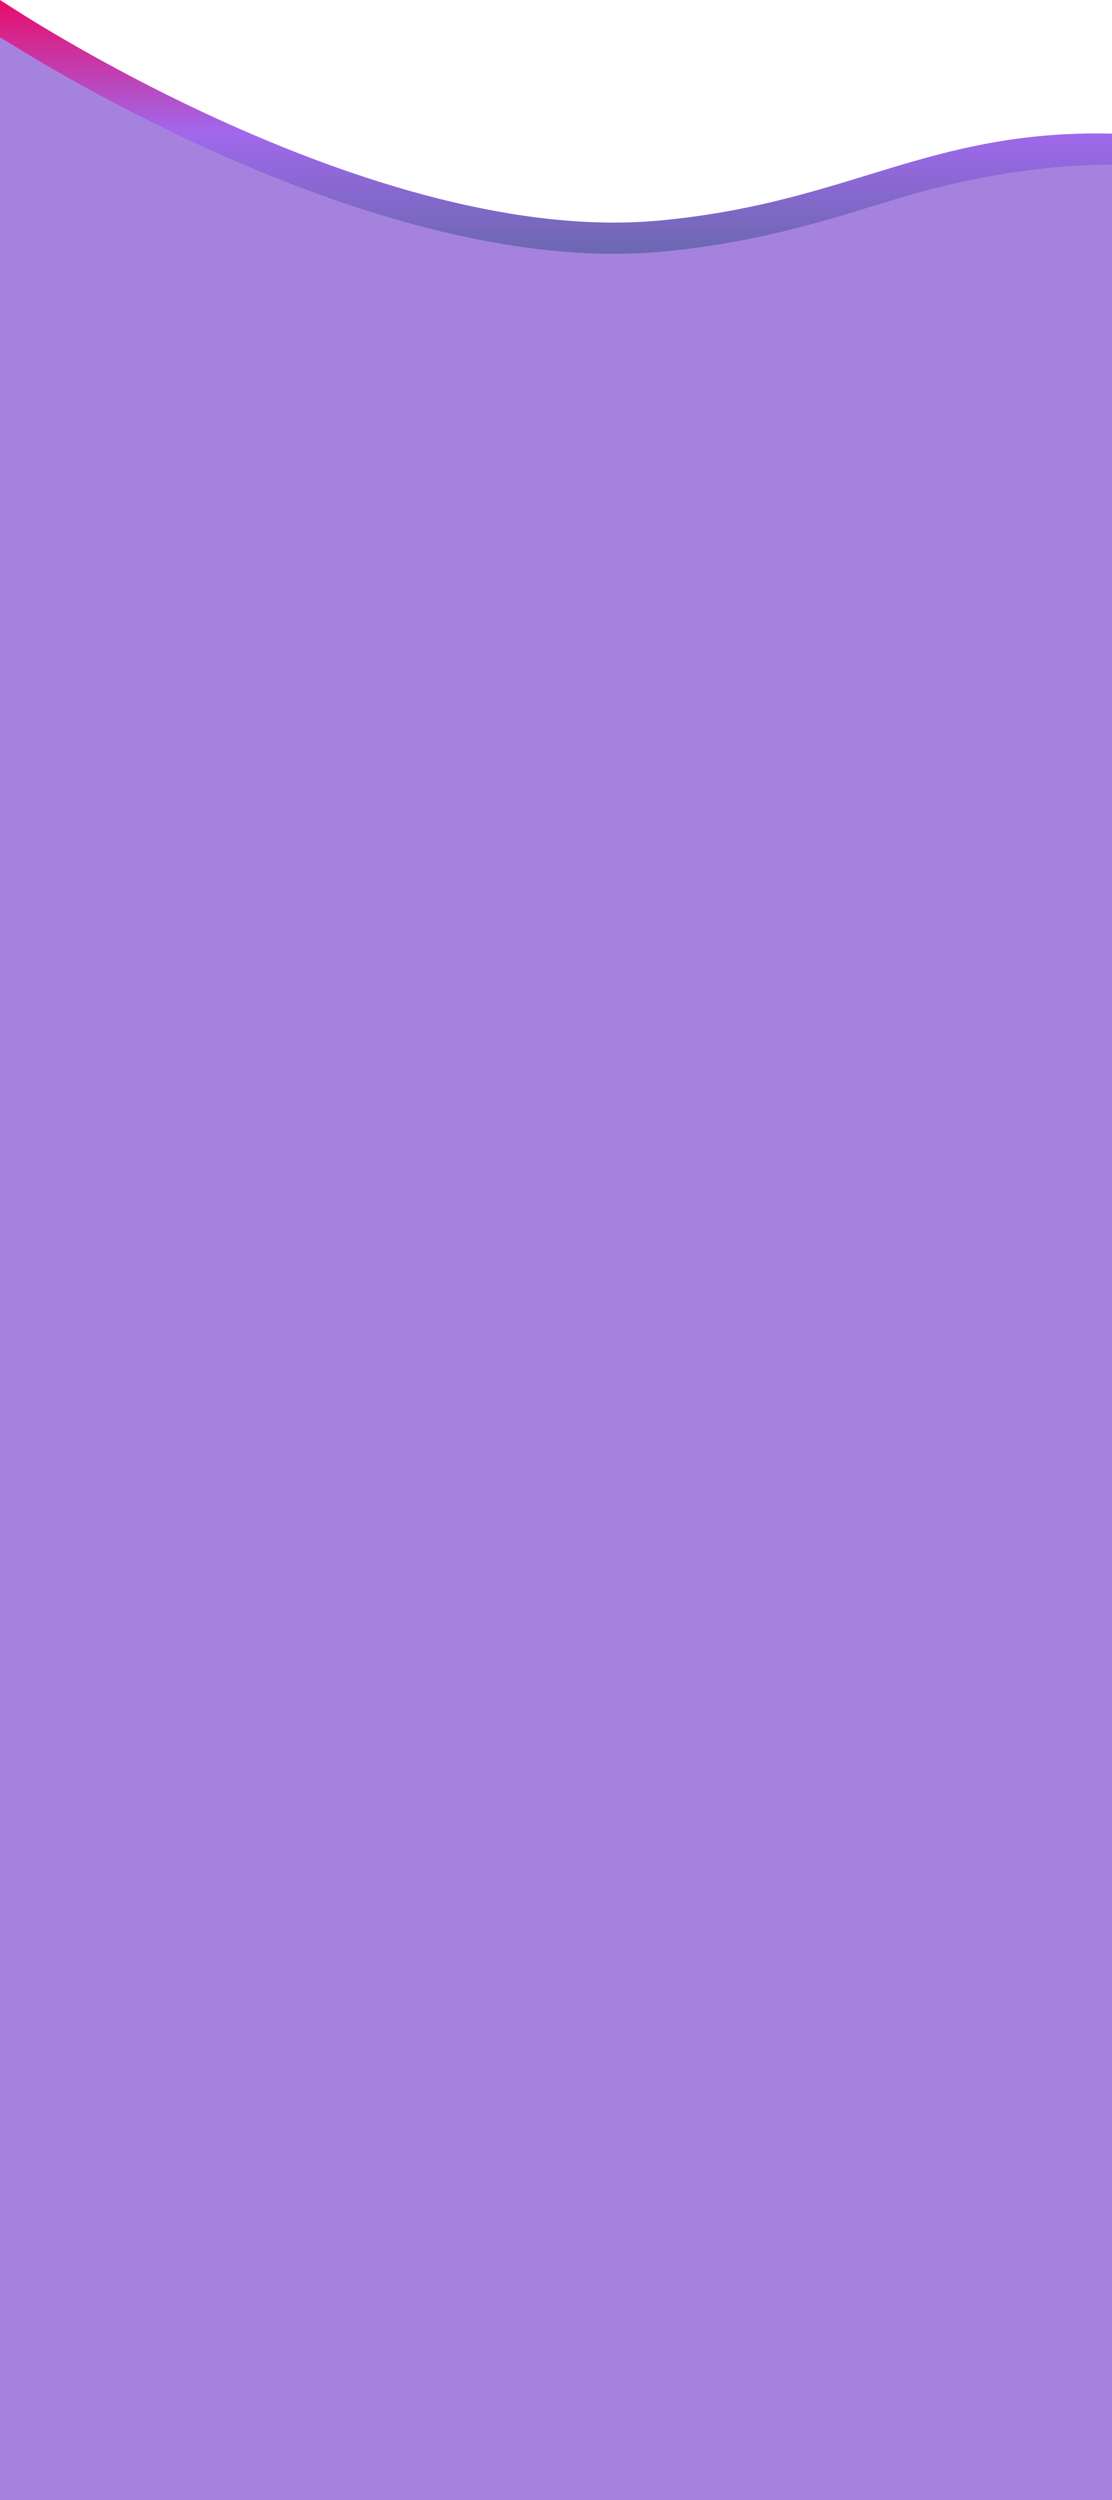 <svg width="320" height="719" viewBox="0 0 320 719" fill="none" xmlns="http://www.w3.org/2000/svg">
<g clip-path="url(#clip0_325_5553)">
<path d="M191 70.043C106.398 78.114 0 7 0 7V719H320V45.026C268.7 43.775 246.374 64.76 191 70.043Z" fill="#A682DF"/>
<path d="M3.16 2.016C3.942 2.522 5.107 3.268 6.624 4.217C9.659 6.116 14.1 8.827 19.697 12.06C30.897 18.528 46.703 27.069 65.121 35.355C102.127 52.007 148.981 67.311 190.07 63.401C214.718 61.055 232.634 55.567 249.941 50.265L249.982 50.252C251.731 49.716 253.474 49.183 255.217 48.654C274.281 42.874 293.628 37.787 320 38.429V47.357C297.328 47.374 275.481 51.898 257.833 57.249C256.092 57.777 254.342 58.314 252.577 58.855L252.554 58.862C235.242 64.168 216.519 69.908 190.924 72.343C147.411 76.484 98.765 60.347 61.422 43.545C42.664 35.105 26.584 26.416 15.19 19.835C9.491 16.544 1.844 11.828 1.844 11.828L0.001 10.731L0 0L2.062 1.299C2.203 1.392 2.574 1.637 3.16 2.016Z" fill="url(#paint0_linear_325_5553)"/>
</g>
<defs>
<linearGradient id="paint0_linear_325_5553" x1="160" y1="0" x2="160" y2="73" gradientUnits="userSpaceOnUse">
<stop offset="0.01" stop-color="#E70E6B"/>
<stop offset="0.521" stop-color="#A168EC"/>
<stop offset="1" stop-color="#6B68B0"/>
</linearGradient>
<clipPath id="clip0_325_5553">
<rect width="320" height="719" fill="white"/>
</clipPath>
</defs>
</svg>
